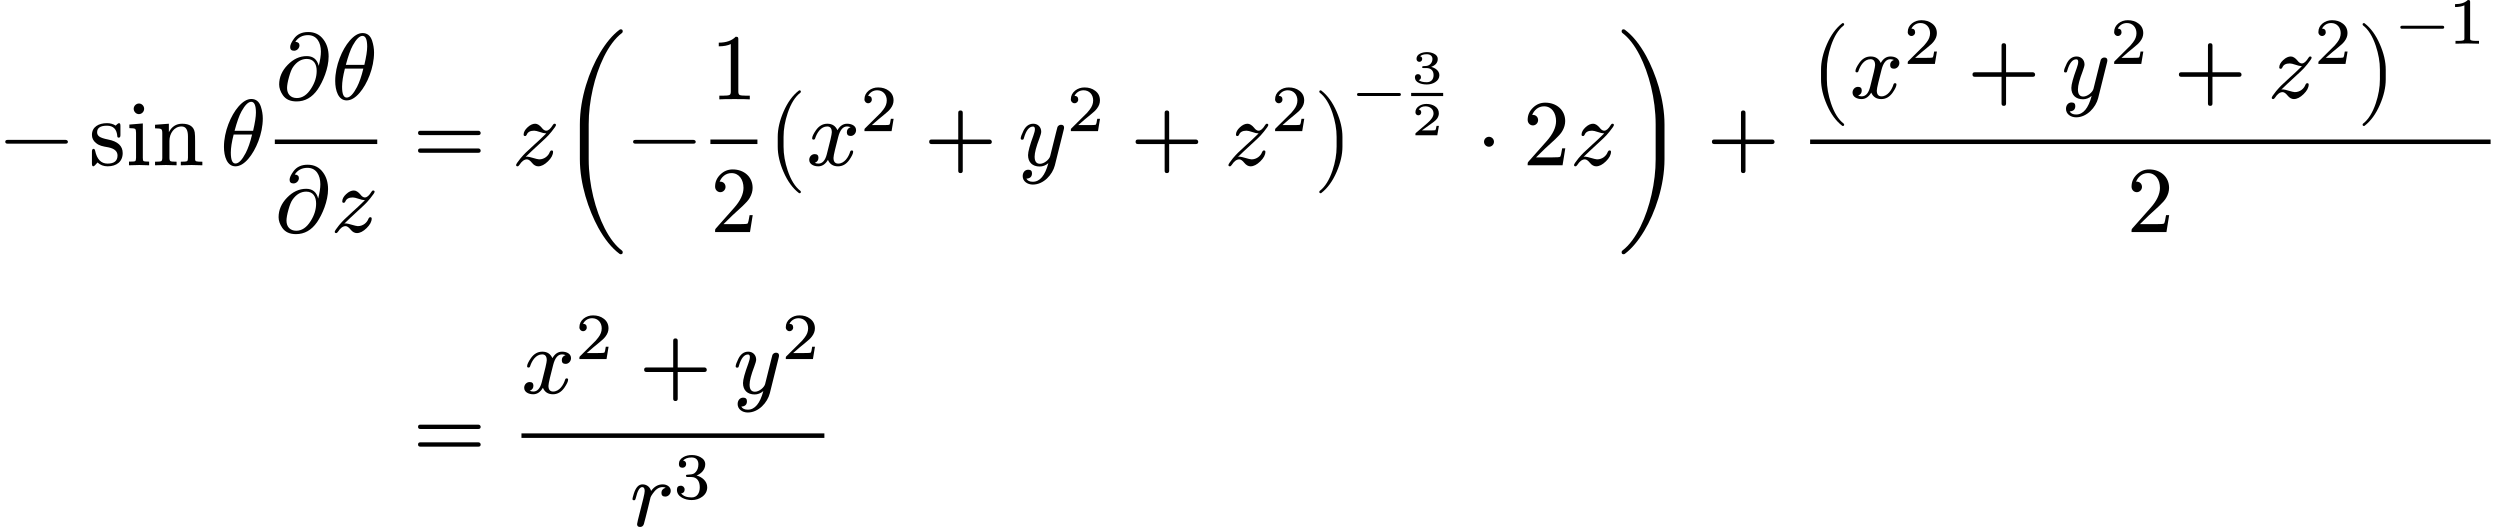 <svg class="typst-doc" viewBox="0 0 372.167 78.448" width="372.167pt" height="78.448pt" xmlns="http://www.w3.org/2000/svg" xmlns:xlink="http://www.w3.org/1999/xlink" xmlns:h5="http://www.w3.org/1999/xhtml">
    <path class="typst-shape" fill="#ffffff" fill-rule="nonzero" d="M 0 0 L 0 78.448 L 372.167 78.448 L 372.167 0 Z "/>
    <g>
        <g transform="translate(0 24.606)">
            <g class="typst-text" transform="scale(1, -1)">
                <use xlink:href="#g37C7B9377D11D267D3D4FA1CED639667" x="0" fill="#000000" fill-rule="nonzero"/>
            </g>
        </g>
        <g transform="translate(13.225 24.606)">
            <g class="typst-text" transform="scale(1, -1)">
                <use xlink:href="#g276BA8D6E7360C69D637902BA5D741A1" x="0" fill="#000000" fill-rule="nonzero"/>
                <use xlink:href="#g8661C4065AA6B81E7ECF0D098EFB3D92" x="5.516" fill="#000000" fill-rule="nonzero"/>
                <use xlink:href="#g2DCCF893A40523F51BB7319CE0B3C245" x="9.408" fill="#000000" fill-rule="nonzero"/>
            </g>
        </g>
        <g transform="translate(32.751 24.606)">
            <g class="typst-text" transform="scale(1, -1)">
                <use xlink:href="#g91DC287C786C5F42A119F36D5EE2375A" x="0" fill="#000000" fill-rule="nonzero"/>
            </g>
        </g>
        <g transform="translate(40.997 14.792)">
            <g class="typst-text" transform="scale(1, -1)">
                <use xlink:href="#gC909D3E1DC355E3E1ABC044C8514C8F2" x="0" fill="#000000" fill-rule="nonzero"/>
            </g>
        </g>
        <g transform="translate(49.313 14.792)">
            <g class="typst-text" transform="scale(1, -1)">
                <use xlink:href="#g91DC287C786C5F42A119F36D5EE2375A" x="0" fill="#000000" fill-rule="nonzero"/>
            </g>
        </g>
        <g transform="translate(40.913 34.546)">
            <g class="typst-text" transform="scale(1, -1)">
                <use xlink:href="#gC909D3E1DC355E3E1ABC044C8514C8F2" x="0" fill="#000000" fill-rule="nonzero"/>
            </g>
        </g>
        <g transform="translate(49.229 34.546)">
            <g class="typst-text" transform="scale(1, -1)">
                <use xlink:href="#g5EE33511A1472A6A397A6CF5022B8384" x="0" fill="#000000" fill-rule="nonzero"/>
            </g>
        </g>
        <g transform="translate(40.913 21.106)">
            <path class="typst-shape" fill="none" stroke="#000000" stroke-width="0.672" stroke-linecap="butt" stroke-linejoin="miter" stroke-miterlimit="4" d="M 0 0 L 15.246 0 "/>
        </g>
        <g transform="translate(61.448 24.606)">
            <g class="typst-text" transform="scale(1, -1)">
                <use xlink:href="#g29B03ADE3C7CB9AC0CCB07DE88B32342" x="0" fill="#000000" fill-rule="nonzero"/>
            </g>
        </g>
        <g transform="translate(76.228 24.606)">
            <g class="typst-text" transform="scale(1, -1)">
                <use xlink:href="#g5EE33511A1472A6A397A6CF5022B8384" x="0" fill="#000000" fill-rule="nonzero"/>
            </g>
        </g>
        <g transform="translate(83.158 24.606)">
            <g class="typst-text" transform="scale(1, -1)">
                <use xlink:href="#gC6A1ED6A9C17085ED0559DAEFA30F115" x="0" fill="#000000" fill-rule="nonzero"/>
            </g>
        </g>
        <g transform="translate(93.462 24.606)">
            <g class="typst-text" transform="scale(1, -1)">
                <use xlink:href="#g37C7B9377D11D267D3D4FA1CED639667" x="0" fill="#000000" fill-rule="nonzero"/>
            </g>
        </g>
        <g transform="translate(105.754 14.792)">
            <g class="typst-text" transform="scale(1, -1)">
                <use xlink:href="#g60466343454439B5A7C6F84ED926CCF1" x="0" fill="#000000" fill-rule="nonzero"/>
            </g>
        </g>
        <g transform="translate(105.754 34.546)">
            <g class="typst-text" transform="scale(1, -1)">
                <use xlink:href="#g3C51E60C3B546F6EF157ABAD9C065D40" x="0" fill="#000000" fill-rule="nonzero"/>
            </g>
        </g>
        <g transform="translate(105.754 21.106)">
            <path class="typst-shape" fill="none" stroke="#000000" stroke-width="0.672" stroke-linecap="butt" stroke-linejoin="miter" stroke-miterlimit="4" d="M 0 0 L 7 0 "/>
        </g>
        <g transform="translate(114.154 7.759)">
            <g class="typst-group">
                <g>
                    <g transform="translate(0 16.848)">
                        <g class="typst-text" transform="scale(1, -1)">
                            <use xlink:href="#g69B7BD3B7F2F80F93E1AFACC46AA4DC" x="0" fill="#000000" fill-rule="nonzero"/>
                        </g>
                    </g>
                    <g transform="translate(5.908 16.848)">
                        <g class="typst-text" transform="scale(1, -1)">
                            <use xlink:href="#gF7EA31C99194F0C80C90C777E0CC258A" x="0" fill="#000000" fill-rule="nonzero"/>
                        </g>
                    </g>
                    <g transform="translate(13.916 11.766)">
                        <g class="typst-text" transform="scale(1, -1)">
                            <use xlink:href="#g60B22D5C99B305BDCCAACC18BFCAE6B2" x="0" fill="#000000" fill-rule="nonzero"/>
                        </g>
                    </g>
                    <g transform="translate(23.387 16.848)">
                        <g class="typst-text" transform="scale(1, -1)">
                            <use xlink:href="#gB11E4232C87DB6D7E24ED095DC6EB040" x="0" fill="#000000" fill-rule="nonzero"/>
                        </g>
                    </g>
                    <g transform="translate(37.39 16.848)">
                        <g class="typst-text" transform="scale(1, -1)">
                            <use xlink:href="#gADA831E34105D50C78BCD8B19A736210" x="0" fill="#000000" fill-rule="nonzero"/>
                        </g>
                    </g>
                    <g transform="translate(44.642 11.766)">
                        <g class="typst-text" transform="scale(1, -1)">
                            <use xlink:href="#g60B22D5C99B305BDCCAACC18BFCAE6B2" x="0" fill="#000000" fill-rule="nonzero"/>
                        </g>
                    </g>
                    <g transform="translate(54.114 16.848)">
                        <g class="typst-text" transform="scale(1, -1)">
                            <use xlink:href="#gB11E4232C87DB6D7E24ED095DC6EB040" x="0" fill="#000000" fill-rule="nonzero"/>
                        </g>
                    </g>
                    <g transform="translate(68.117 16.848)">
                        <g class="typst-text" transform="scale(1, -1)">
                            <use xlink:href="#g5EE33511A1472A6A397A6CF5022B8384" x="0" fill="#000000" fill-rule="nonzero"/>
                        </g>
                    </g>
                    <g transform="translate(75.047 11.766)">
                        <g class="typst-text" transform="scale(1, -1)">
                            <use xlink:href="#g60B22D5C99B305BDCCAACC18BFCAE6B2" x="0" fill="#000000" fill-rule="nonzero"/>
                        </g>
                    </g>
                    <g transform="translate(81.407 16.848)">
                        <g class="typst-text" transform="scale(1, -1)">
                            <use xlink:href="#g915C61462E4A5DC71B6F467305788FD0" x="0" fill="#000000" fill-rule="nonzero"/>
                        </g>
                    </g>
                    <g transform="translate(87.315 8.758)">
                        <g class="typst-text" transform="scale(1, -1)">
                            <use xlink:href="#g46E7C6C0B847E42D2037EB014E269DA" x="0" fill="#000000" fill-rule="nonzero"/>
                        </g>
                    </g>
                    <g transform="translate(95.919 4.662)">
                        <g class="typst-text" transform="scale(1, -1)">
                            <use xlink:href="#gE98785F55C9E24ED9A04FD78890E0B94" x="0" fill="#000000" fill-rule="nonzero"/>
                        </g>
                    </g>
                    <g transform="translate(95.919 12.375)">
                        <g class="typst-text" transform="scale(1, -1)">
                            <use xlink:href="#gB65CA6D44849B39F7CFF7904A15140ED" x="0" fill="#000000" fill-rule="nonzero"/>
                        </g>
                    </g>
                    <g transform="translate(95.919 6.308)">
                        <path class="typst-shape" fill="none" stroke="#000000" stroke-width="0.47" stroke-linecap="butt" stroke-linejoin="miter" stroke-miterlimit="4" d="M 0 0 L 4.767 0 "/>
                    </g>
                </g>
            </g>
        </g>
        <g transform="translate(219.716 24.606)">
            <g class="typst-text" transform="scale(1, -1)">
                <use xlink:href="#gF909B96BA2786E2F28DD9AA9ECB6B937" x="0" fill="#000000" fill-rule="nonzero"/>
            </g>
        </g>
        <g transform="translate(226.719 24.606)">
            <g class="typst-text" transform="scale(1, -1)">
                <use xlink:href="#g3C51E60C3B546F6EF157ABAD9C065D40" x="0" fill="#000000" fill-rule="nonzero"/>
            </g>
        </g>
        <g transform="translate(233.719 24.606)">
            <g class="typst-text" transform="scale(1, -1)">
                <use xlink:href="#g5EE33511A1472A6A397A6CF5022B8384" x="0" fill="#000000" fill-rule="nonzero"/>
            </g>
        </g>
        <g transform="translate(240.649 24.606)">
            <g class="typst-text" transform="scale(1, -1)">
                <use xlink:href="#g8B0DDD11DC87805FEEF3A0F8280E6B67" x="0" fill="#000000" fill-rule="nonzero"/>
            </g>
        </g>
        <g transform="translate(254.064 24.606)">
            <g class="typst-text" transform="scale(1, -1)">
                <use xlink:href="#gB11E4232C87DB6D7E24ED095DC6EB040" x="0" fill="#000000" fill-rule="nonzero"/>
            </g>
        </g>
        <g transform="translate(268.067 0)">
            <g class="typst-group">
                <g>
                    <g transform="translate(1.4 14.596)">
                        <g class="typst-text" transform="scale(1, -1)">
                            <use xlink:href="#g69B7BD3B7F2F80F93E1AFACC46AA4DC" x="0" fill="#000000" fill-rule="nonzero"/>
                        </g>
                    </g>
                    <g transform="translate(7.308 14.596)">
                        <g class="typst-text" transform="scale(1, -1)">
                            <use xlink:href="#gF7EA31C99194F0C80C90C777E0CC258A" x="0" fill="#000000" fill-rule="nonzero"/>
                        </g>
                    </g>
                    <g transform="translate(15.316 9.514)">
                        <g class="typst-text" transform="scale(1, -1)">
                            <use xlink:href="#g60B22D5C99B305BDCCAACC18BFCAE6B2" x="0" fill="#000000" fill-rule="nonzero"/>
                        </g>
                    </g>
                    <g transform="translate(24.787 14.596)">
                        <g class="typst-text" transform="scale(1, -1)">
                            <use xlink:href="#gB11E4232C87DB6D7E24ED095DC6EB040" x="0" fill="#000000" fill-rule="nonzero"/>
                        </g>
                    </g>
                    <g transform="translate(38.79 14.596)">
                        <g class="typst-text" transform="scale(1, -1)">
                            <use xlink:href="#gADA831E34105D50C78BCD8B19A736210" x="0" fill="#000000" fill-rule="nonzero"/>
                        </g>
                    </g>
                    <g transform="translate(46.042 9.514)">
                        <g class="typst-text" transform="scale(1, -1)">
                            <use xlink:href="#g60B22D5C99B305BDCCAACC18BFCAE6B2" x="0" fill="#000000" fill-rule="nonzero"/>
                        </g>
                    </g>
                    <g transform="translate(55.514 14.596)">
                        <g class="typst-text" transform="scale(1, -1)">
                            <use xlink:href="#gB11E4232C87DB6D7E24ED095DC6EB040" x="0" fill="#000000" fill-rule="nonzero"/>
                        </g>
                    </g>
                    <g transform="translate(69.517 14.596)">
                        <g class="typst-text" transform="scale(1, -1)">
                            <use xlink:href="#g5EE33511A1472A6A397A6CF5022B8384" x="0" fill="#000000" fill-rule="nonzero"/>
                        </g>
                    </g>
                    <g transform="translate(76.447 9.514)">
                        <g class="typst-text" transform="scale(1, -1)">
                            <use xlink:href="#g60B22D5C99B305BDCCAACC18BFCAE6B2" x="0" fill="#000000" fill-rule="nonzero"/>
                        </g>
                    </g>
                    <g transform="translate(82.807 14.596)">
                        <g class="typst-text" transform="scale(1, -1)">
                            <use xlink:href="#g915C61462E4A5DC71B6F467305788FD0" x="0" fill="#000000" fill-rule="nonzero"/>
                        </g>
                    </g>
                    <g transform="translate(88.715 6.507)">
                        <g class="typst-text" transform="scale(1, -1)">
                            <use xlink:href="#g46E7C6C0B847E42D2037EB014E269DA" x="0" fill="#000000" fill-rule="nonzero"/>
                        </g>
                    </g>
                    <g transform="translate(96.339 6.507)">
                        <g class="typst-text" transform="scale(1, -1)">
                            <use xlink:href="#g9442B7A1418EE4B9F43E2CB757D6C81F" x="0" fill="#000000" fill-rule="nonzero"/>
                        </g>
                    </g>
                    <g transform="translate(48.55 34.546)">
                        <g class="typst-text" transform="scale(1, -1)">
                            <use xlink:href="#g3C51E60C3B546F6EF157ABAD9C065D40" x="0" fill="#000000" fill-rule="nonzero"/>
                        </g>
                    </g>
                    <g transform="translate(1.4 21.106)">
                        <path class="typst-shape" fill="none" stroke="#000000" stroke-width="0.672" stroke-linecap="butt" stroke-linejoin="miter" stroke-miterlimit="4" d="M 0 0 L 101.3 0 "/>
                    </g>
                </g>
            </g>
        </g>
        <g transform="translate(61.448 68.354)">
            <g class="typst-text" transform="scale(1, -1)">
                <use xlink:href="#g29B03ADE3C7CB9AC0CCB07DE88B32342" x="0" fill="#000000" fill-rule="nonzero"/>
            </g>
        </g>
        <g transform="translate(76.228 46.95)">
            <g class="typst-group">
                <g>
                    <g transform="translate(1.4 11.589)">
                        <g class="typst-text" transform="scale(1, -1)">
                            <use xlink:href="#gF7EA31C99194F0C80C90C777E0CC258A" x="0" fill="#000000" fill-rule="nonzero"/>
                        </g>
                    </g>
                    <g transform="translate(9.408 6.507)">
                        <g class="typst-text" transform="scale(1, -1)">
                            <use xlink:href="#g60B22D5C99B305BDCCAACC18BFCAE6B2" x="0" fill="#000000" fill-rule="nonzero"/>
                        </g>
                    </g>
                    <g transform="translate(18.879 11.589)">
                        <g class="typst-text" transform="scale(1, -1)">
                            <use xlink:href="#gB11E4232C87DB6D7E24ED095DC6EB040" x="0" fill="#000000" fill-rule="nonzero"/>
                        </g>
                    </g>
                    <g transform="translate(32.882 11.589)">
                        <g class="typst-text" transform="scale(1, -1)">
                            <use xlink:href="#gADA831E34105D50C78BCD8B19A736210" x="0" fill="#000000" fill-rule="nonzero"/>
                        </g>
                    </g>
                    <g transform="translate(40.134 6.507)">
                        <g class="typst-text" transform="scale(1, -1)">
                            <use xlink:href="#g60B22D5C99B305BDCCAACC18BFCAE6B2" x="0" fill="#000000" fill-rule="nonzero"/>
                        </g>
                    </g>
                    <g transform="translate(17.519 31.343)">
                        <g class="typst-text" transform="scale(1, -1)">
                            <use xlink:href="#g3A927B683FB07104324BA14BAED0BAEA" x="0" fill="#000000" fill-rule="nonzero"/>
                        </g>
                    </g>
                    <g transform="translate(24.015 27.297)">
                        <g class="typst-text" transform="scale(1, -1)">
                            <use xlink:href="#g6BF457713D114A992092D038E39E41E9" x="0" fill="#000000" fill-rule="nonzero"/>
                        </g>
                    </g>
                    <g transform="translate(1.4 17.903)">
                        <path class="typst-shape" fill="none" stroke="#000000" stroke-width="0.672" stroke-linecap="butt" stroke-linejoin="miter" stroke-miterlimit="4" d="M 0 0 L 45.095 0 "/>
                    </g>
                </g>
            </g>
        </g>
    </g>
    <defs id="glyph">
        <symbol id="g37C7B9377D11D267D3D4FA1CED639667" overflow="visible">
            <path d="M 9.772 3.78 L 1.12 3.78 C 0.896 3.78 0.784 3.682 0.784 3.5 C 0.784 3.318 0.896 3.22 1.12 3.22 L 9.772 3.22 C 9.996 3.22 10.108 3.318 10.108 3.5 C 10.108 3.668 9.94 3.78 9.772 3.78 Z "/>
        </symbol>
        <symbol id="g276BA8D6E7360C69D637902BA5D741A1" overflow="visible">
            <path d="M 5.04 1.82 C 5.04 2.884 4.312 3.556 2.87 3.836 C 2.212 3.962 1.792 4.116 1.568 4.27 C 1.344 4.424 1.232 4.648 1.232 4.914 C 1.232 5.572 1.722 5.894 2.702 5.894 C 3.654 5.894 4.172 5.362 4.242 4.284 C 4.256 4.172 4.326 4.116 4.466 4.116 C 4.62 4.116 4.704 4.242 4.704 4.494 L 4.704 5.88 C 4.704 6.146 4.634 6.272 4.494 6.272 C 4.34 6.272 4.13 6.02 3.99 5.908 C 3.64 6.146 3.206 6.272 2.702 6.272 C 1.456 6.272 0.462 5.712 0.462 4.522 C 0.462 4.046 0.658 3.64 1.064 3.318 C 1.554 2.912 2.016 2.828 2.898 2.674 C 3.808 2.492 4.27 2.086 4.27 1.456 C 4.27 0.658 3.78 0.252 2.786 0.252 C 1.82 0.252 1.204 0.896 0.938 2.17 C 0.896 2.352 0.826 2.45 0.7 2.45 C 0.546 2.45 0.462 2.31 0.462 2.044 L 0.462 0.238 C 0.462 -0.028 0.532 -0.154 0.672 -0.154 C 0.714 -0.154 0.784 -0.112 0.896 -0.014 C 1.148 0.21 1.036 0.168 1.288 0.42 C 1.694 0.042 2.198 -0.154 2.786 -0.154 C 4.116 -0.154 5.04 0.532 5.04 1.82 Z "/>
        </symbol>
        <symbol id="g8661C4065AA6B81E7ECF0D098EFB3D92" overflow="visible">
            <path d="M 2.716 8.414 C 2.716 8.834 2.366 9.198 1.946 9.198 C 1.526 9.198 1.162 8.834 1.162 8.414 C 1.162 7.994 1.512 7.616 1.932 7.616 C 2.366 7.616 2.716 7.98 2.716 8.414 Z M 2.002 0.042 L 3.458 0 L 3.458 0.546 C 2.996 0.546 2.716 0.574 2.632 0.63 C 2.548 0.686 2.52 0.84 2.52 1.092 L 2.52 6.23 L 0.518 6.062 L 0.518 5.53 C 0.98 5.53 1.274 5.488 1.372 5.418 C 1.47 5.348 1.512 5.152 1.512 4.83 L 1.512 1.106 C 1.512 0.84 1.47 0.672 1.372 0.616 C 1.274 0.56 0.966 0.546 0.462 0.546 L 0.462 0 Z "/>
        </symbol>
        <symbol id="g2DCCF893A40523F51BB7319CE0B3C245" overflow="visible">
            <path d="M 4.396 5.782 C 5.026 5.782 5.348 5.292 5.348 4.298 L 5.348 1.106 C 5.348 0.84 5.306 0.672 5.208 0.616 C 5.11 0.56 4.802 0.532 4.284 0.532 L 4.284 0 L 5.894 0.042 L 7.49 0 L 7.49 0.532 C 7.042 0.532 6.748 0.546 6.608 0.588 C 6.468 0.63 6.412 0.728 6.412 0.896 L 6.412 3.514 C 6.412 4.172 6.398 4.634 6.356 4.9 C 6.216 5.754 5.586 6.188 4.48 6.188 C 3.598 6.188 2.94 5.768 2.506 4.928 L 2.506 6.188 L 0.448 6.034 L 0.448 5.502 C 0.952 5.502 1.26 5.46 1.372 5.376 C 1.484 5.292 1.526 5.11 1.526 4.788 L 1.526 1.106 C 1.526 0.84 1.47 0.672 1.372 0.616 C 1.274 0.56 0.966 0.532 0.448 0.532 L 0.448 0 L 2.058 0.042 L 3.654 0 L 3.654 0.532 C 3.136 0.532 2.842 0.56 2.744 0.616 C 2.646 0.672 2.59 0.84 2.59 1.106 L 2.59 3.626 C 2.59 4.76 3.304 5.782 4.396 5.782 Z "/>
        </symbol>
        <symbol id="g91DC287C786C5F42A119F36D5EE2375A" overflow="visible">
            <path d="M 2.296 -0.154 C 2.926 -0.154 3.584 0.224 4.228 0.98 C 5.348 2.282 6.37 4.69 6.37 6.972 C 6.37 7.546 6.272 8.148 6.076 8.75 C 5.824 9.492 5.348 9.87 4.662 9.87 C 4.032 9.87 3.402 9.492 2.744 8.736 C 1.624 7.448 0.588 5.04 0.588 2.744 C 0.588 1.316 1.05 -0.154 2.296 -0.154 Z M 4.648 9.45 C 5.11 9.45 5.348 8.918 5.348 7.84 C 5.348 7.238 5.208 6.328 4.928 5.138 L 2.17 5.138 C 2.52 6.44 2.856 7.406 3.206 8.036 C 3.724 8.974 4.214 9.45 4.648 9.45 Z M 2.03 4.578 L 4.774 4.578 C 4.508 3.444 4.186 2.534 3.836 1.848 C 3.29 0.798 2.786 0.266 2.296 0.266 C 1.834 0.266 1.61 0.812 1.61 1.89 C 1.61 2.59 1.75 3.486 2.03 4.578 Z "/>
        </symbol>
        <symbol id="gC909D3E1DC355E3E1ABC044C8514C8F2" overflow="visible">
            <path d="M 3.584 8.036 C 3.584 8.358 3.374 8.54 2.968 8.568 C 3.402 9.226 4.032 9.562 4.858 9.562 C 6.146 9.562 6.776 8.484 6.776 7.112 C 6.776 6.538 6.664 5.838 6.454 4.984 C 6.216 5.95 5.614 6.44 4.676 6.44 C 3.598 6.44 2.66 5.992 1.82 5.124 C 0.98 4.256 0.56 3.29 0.56 2.212 C 0.56 1.694 0.742 1.162 1.106 0.63 C 1.54 0 2.212 -0.308 3.15 -0.308 C 4.41 -0.308 5.46 0.28 6.286 1.47 C 7.07 2.618 7.924 4.606 7.924 6.384 C 7.924 7.378 7.672 8.218 7.168 8.89 C 6.622 9.646 5.852 10.024 4.886 10.024 C 3.948 10.024 3.248 9.702 2.772 9.044 C 2.394 8.526 2.198 8.106 2.198 7.784 C 2.198 7.42 2.394 7.238 2.786 7.238 C 3.206 7.238 3.584 7.616 3.584 8.036 Z M 6.146 4.242 C 6.146 3.36 5.88 2.492 5.334 1.638 C 4.732 0.672 4.018 0.196 3.192 0.196 C 2.268 0.196 1.736 0.798 1.736 1.694 C 1.736 2.086 1.834 2.632 2.03 3.332 C 2.226 4.032 2.422 4.522 2.632 4.816 C 3.192 5.614 3.878 6.02 4.676 6.02 C 5.698 6.02 6.146 5.264 6.146 4.242 Z "/>
        </symbol>
        <symbol id="g5EE33511A1472A6A397A6CF5022B8384" overflow="visible">
            <path d="M 2.268 1.288 L 2.03 1.26 C 2.702 1.918 3.22 2.394 3.57 2.716 L 4.914 3.962 C 5.236 4.256 5.572 4.62 5.894 5.026 C 6.328 5.558 6.538 5.88 6.538 5.992 C 6.538 6.118 6.468 6.188 6.328 6.188 C 6.23 6.188 6.146 6.132 6.076 6.006 C 5.726 5.432 5.404 5.152 5.096 5.152 C 4.788 5.152 4.564 5.404 4.438 5.572 C 4.102 5.978 3.766 6.188 3.444 6.188 C 3.08 6.188 2.702 6.02 2.31 5.656 C 1.918 5.292 1.722 4.928 1.722 4.564 C 1.722 4.424 1.792 4.354 1.946 4.354 C 2.044 4.354 2.128 4.424 2.184 4.55 C 2.338 4.956 2.716 5.152 3.29 5.152 C 3.486 5.152 3.766 5.082 4.144 4.956 C 4.48 4.83 4.802 4.76 5.096 4.746 C 4.312 3.976 3.71 3.416 3.276 3.038 L 2.03 1.876 C 1.82 1.666 1.554 1.386 1.26 1.036 C 0.826 0.49 0.602 0.168 0.602 0.042 C 0.602 -0.084 0.672 -0.154 0.826 -0.154 C 0.91 -0.154 0.994 -0.084 1.092 0.056 C 1.442 0.602 1.82 0.882 2.212 0.882 C 2.436 0.882 2.688 0.714 2.968 0.364 C 3.248 0.014 3.57 -0.154 3.892 -0.154 C 4.368 -0.154 4.844 0.098 5.348 0.588 C 5.852 1.078 6.104 1.554 6.104 2.016 C 6.104 2.142 6.034 2.212 5.88 2.212 C 5.782 2.212 5.698 2.142 5.628 2.002 C 5.418 1.4 4.816 0.882 4.032 0.882 C 3.696 0.882 2.604 1.288 2.268 1.288 Z "/>
        </symbol>
        <symbol id="g29B03ADE3C7CB9AC0CCB07DE88B32342" overflow="visible">
            <path d="M 9.772 5.138 L 1.12 5.138 C 0.896 5.138 0.784 5.026 0.784 4.816 C 0.784 4.606 0.896 4.494 1.12 4.494 L 9.772 4.494 C 9.996 4.494 10.108 4.606 10.108 4.816 C 10.108 4.984 9.954 5.138 9.772 5.138 Z M 9.772 2.506 L 1.12 2.506 C 0.896 2.506 0.784 2.394 0.784 2.184 C 0.784 1.974 0.896 1.862 1.12 1.862 L 9.772 1.862 C 9.996 1.862 10.108 1.974 10.108 2.184 C 10.108 2.366 9.954 2.506 9.772 2.506 Z "/>
        </symbol>
        <symbol id="gC6A1ED6A9C17085ED0559DAEFA30F115" overflow="visible">
            <path d="M 9.24 -13.244 C 9.45 -13.244 9.548 -13.146 9.548 -12.936 C 9.548 -12.838 9.506 -12.754 9.436 -12.698 C 8.484 -11.984 7.63 -10.878 6.86 -9.38 C 5.502 -6.72 4.48 -2.926 4.48 0.91 L 4.48 6.09 C 4.48 7.84 4.69 9.604 5.096 11.382 C 5.824 14.602 7.322 18.102 9.436 19.698 C 9.506 19.754 9.548 19.838 9.548 19.936 C 9.548 20.146 9.45 20.244 9.24 20.244 C 9.184 20.244 9.128 20.216 9.058 20.174 C 8.036 19.404 7.07 18.256 6.16 16.73 C 4.578 14.07 3.164 10.052 3.164 6.09 L 3.164 0.91 C 3.164 -2.828 4.48 -6.678 5.908 -9.296 C 6.86 -11.018 7.91 -12.32 9.058 -13.174 C 9.128 -13.216 9.184 -13.244 9.24 -13.244 Z "/>
        </symbol>
        <symbol id="g60466343454439B5A7C6F84ED926CCF1" overflow="visible">
            <path d="M 3.766 9.324 C 3.192 8.736 2.352 8.442 1.246 8.442 L 1.246 7.896 C 1.974 7.896 2.576 8.008 3.038 8.232 L 3.038 1.148 C 3.038 0.896 2.982 0.728 2.856 0.658 C 2.73 0.588 2.38 0.546 1.82 0.546 L 1.33 0.546 L 1.33 0 C 1.68 0.028 2.436 0.042 3.598 0.042 C 4.76 0.042 5.516 0.028 5.866 0 L 5.866 0.546 L 5.376 0.546 C 4.802 0.546 4.452 0.588 4.34 0.658 C 4.228 0.728 4.158 0.896 4.158 1.148 L 4.158 8.904 C 4.158 9.24 4.13 9.324 3.766 9.324 Z "/>
        </symbol>
        <symbol id="g3C51E60C3B546F6EF157ABAD9C065D40" overflow="visible">
            <path d="M 3.318 9.324 C 2.604 9.324 2.002 9.072 1.484 8.568 C 0.966 8.064 0.7 7.476 0.7 6.762 C 0.7 6.286 1.05 5.936 1.484 5.936 C 1.904 5.936 2.254 6.3 2.254 6.72 C 2.254 7.182 1.918 7.504 1.47 7.504 C 1.428 7.504 1.4 7.504 1.372 7.49 C 1.638 8.176 2.254 8.778 3.136 8.778 C 4.284 8.778 4.928 7.784 4.928 6.58 C 4.928 5.642 4.452 4.634 3.5 3.57 L 0.868 0.602 C 0.686 0.392 0.7 0.406 0.7 0 L 5.894 0 L 6.3 2.52 L 5.838 2.52 C 5.726 1.806 5.628 1.4 5.544 1.274 C 5.474 1.204 5.054 1.176 4.284 1.176 L 1.946 1.176 L 3.304 2.506 C 4.256 3.402 5.46 4.368 5.866 5.11 C 6.146 5.6 6.286 6.09 6.286 6.58 C 6.286 8.232 4.998 9.324 3.318 9.324 Z "/>
        </symbol>
        <symbol id="g69B7BD3B7F2F80F93E1AFACC46AA4DC" overflow="visible">
            <path d="M 4.872 -4.158 C 4.998 -4.158 5.068 -4.088 5.068 -3.962 C 5.068 -3.892 5.04 -3.85 4.998 -3.808 C 4.214 -3.206 3.584 -2.198 3.108 -0.784 C 2.702 0.434 2.492 1.61 2.492 2.772 L 2.492 4.228 C 2.492 5.39 2.702 6.566 3.108 7.784 C 3.584 9.198 4.214 10.206 4.998 10.808 C 5.04 10.85 5.068 10.892 5.068 10.962 C 5.068 11.088 4.998 11.158 4.872 11.158 C 4.816 11.158 4.774 11.144 4.76 11.116 C 3.85 10.416 3.094 9.38 2.492 7.994 C 1.918 6.678 1.624 5.418 1.624 4.228 L 1.624 2.772 C 1.624 1.582 1.918 0.322 2.492 -0.994 C 3.094 -2.38 3.85 -3.416 4.76 -4.116 C 4.774 -4.144 4.816 -4.158 4.872 -4.158 Z "/>
        </symbol>
        <symbol id="gF7EA31C99194F0C80C90C777E0CC258A" overflow="visible">
            <path d="M 7.378 5.222 C 7.378 5.866 6.748 6.188 6.048 6.188 C 5.446 6.188 4.97 5.866 4.606 5.222 C 4.312 5.866 3.822 6.188 3.108 6.188 C 2.422 6.188 1.862 5.866 1.414 5.236 C 1.036 4.69 0.84 4.284 0.84 4.018 C 0.84 3.892 0.91 3.822 1.05 3.822 C 1.176 3.822 1.26 3.892 1.288 4.018 C 1.554 4.83 2.142 5.782 3.08 5.782 C 3.542 5.782 3.766 5.488 3.766 4.914 C 3.766 4.62 3.514 3.528 3.024 1.652 C 2.786 0.714 2.366 0.252 1.764 0.252 C 1.568 0.252 1.386 0.294 1.232 0.364 C 1.596 0.504 1.778 0.756 1.778 1.12 C 1.778 1.484 1.596 1.666 1.218 1.666 C 0.756 1.666 0.406 1.274 0.406 0.812 C 0.406 0.168 1.064 -0.154 1.75 -0.154 C 2.338 -0.154 2.814 0.168 3.192 0.812 C 3.458 0.168 3.962 -0.154 4.69 -0.154 C 5.362 -0.154 5.922 0.168 6.37 0.798 C 6.748 1.344 6.944 1.75 6.944 2.016 C 6.944 2.142 6.874 2.212 6.734 2.212 C 6.608 2.212 6.538 2.142 6.496 2.016 C 6.258 1.218 5.628 0.252 4.718 0.252 C 4.256 0.252 4.018 0.532 4.018 1.106 C 4.018 1.288 4.088 1.68 4.242 2.31 L 4.718 4.2 C 4.984 5.25 5.418 5.782 6.034 5.782 C 6.23 5.782 6.412 5.74 6.566 5.67 C 6.188 5.544 6.006 5.292 6.006 4.914 C 6.006 4.55 6.202 4.368 6.58 4.368 C 7.028 4.368 7.378 4.774 7.378 5.222 Z "/>
        </symbol>
        <symbol id="g60B22D5C99B305BDCCAACC18BFCAE6B2" overflow="visible">
            <path d="M 1.166 4.155 C 1.48 4.155 1.715 4.39 1.715 4.704 C 1.715 5.057 1.529 5.243 1.166 5.253 C 1.382 5.713 1.872 6.086 2.509 6.086 C 3.371 6.086 3.94 5.439 3.94 4.577 C 3.94 4.106 3.773 3.655 3.43 3.214 C 3.263 2.989 3.136 2.832 3.048 2.744 L 0.725 0.441 C 0.598 0.323 0.617 0.294 0.617 0 L 4.655 0 L 4.959 1.842 L 4.547 1.842 C 4.479 1.323 4.4 1.019 4.312 0.951 C 4.263 0.921 3.959 0.902 3.381 0.902 L 1.715 0.902 C 2.372 1.48 2.979 1.999 3.557 2.46 C 3.998 2.803 4.312 3.107 4.508 3.371 C 4.802 3.753 4.949 4.155 4.949 4.577 C 4.949 5.184 4.714 5.664 4.234 6.017 C 3.812 6.341 3.283 6.507 2.656 6.507 C 2.117 6.507 1.656 6.35 1.254 6.037 C 0.833 5.694 0.617 5.263 0.617 4.733 C 0.617 4.4 0.862 4.155 1.166 4.155 Z "/>
        </symbol>
        <symbol id="gB11E4232C87DB6D7E24ED095DC6EB040" overflow="visible">
            <path d="M 9.772 3.836 L 5.782 3.836 L 5.782 7.826 C 5.782 8.05 5.67 8.162 5.446 8.162 C 5.222 8.162 5.11 8.05 5.11 7.826 L 5.11 3.836 L 1.12 3.836 C 0.896 3.836 0.784 3.724 0.784 3.5 C 0.784 3.276 0.896 3.164 1.12 3.164 L 5.11 3.164 L 5.11 -0.826 C 5.11 -1.05 5.222 -1.162 5.446 -1.162 C 5.67 -1.162 5.782 -1.05 5.782 -0.826 L 5.782 3.164 L 9.772 3.164 C 9.996 3.164 10.108 3.276 10.108 3.5 C 10.108 3.682 9.954 3.836 9.772 3.836 Z "/>
        </symbol>
        <symbol id="gADA831E34105D50C78BCD8B19A736210" overflow="visible">
            <path d="M 2.282 6.188 C 1.652 6.188 1.162 5.838 0.812 5.138 C 0.546 4.592 0.406 4.214 0.406 4.004 C 0.406 3.878 0.476 3.808 0.63 3.808 C 0.826 3.808 0.84 3.892 0.896 4.102 C 1.218 5.208 1.666 5.768 2.24 5.768 C 2.422 5.768 2.52 5.642 2.52 5.39 C 2.52 5.166 2.45 4.844 2.296 4.438 C 1.764 2.996 1.498 2.03 1.498 1.512 C 1.498 0.448 2.156 -0.182 3.234 -0.182 C 3.696 -0.182 4.13 -0.014 4.522 0.322 C 4.032 -1.526 3.262 -2.45 2.212 -2.45 C 1.736 -2.45 1.414 -2.296 1.246 -1.988 C 1.806 -1.96 2.086 -1.694 2.086 -1.19 C 2.086 -0.84 1.904 -0.658 1.526 -0.658 C 1.008 -0.658 0.7 -1.092 0.7 -1.61 C 0.7 -2.38 1.4 -2.87 2.212 -2.87 C 3.822 -2.87 5.138 -1.386 5.488 -0.014 L 6.804 5.278 C 6.846 5.432 6.86 5.544 6.86 5.614 C 6.86 5.894 6.706 6.034 6.412 6.034 C 6.188 6.034 6.006 5.922 5.88 5.712 C 5.796 5.418 5.726 5.166 5.684 4.956 L 4.788 1.358 C 4.648 0.854 3.906 0.224 3.276 0.224 C 2.744 0.224 2.478 0.574 2.478 1.288 C 2.478 1.876 2.716 2.772 3.178 3.976 C 3.36 4.466 3.458 4.802 3.458 4.998 C 3.458 5.684 2.968 6.188 2.282 6.188 Z "/>
        </symbol>
        <symbol id="g915C61462E4A5DC71B6F467305788FD0" overflow="visible">
            <path d="M 1.148 -4.116 C 2.058 -3.416 2.814 -2.38 3.416 -0.994 C 3.99 0.322 4.284 1.582 4.284 2.772 L 4.284 4.228 C 4.284 5.418 3.99 6.678 3.416 7.994 C 2.814 9.38 2.058 10.416 1.148 11.116 C 1.134 11.144 1.092 11.158 1.036 11.158 C 0.91 11.158 0.84 11.088 0.84 10.962 C 0.84 10.892 0.868 10.85 0.91 10.808 C 1.694 10.206 2.324 9.198 2.8 7.784 C 3.206 6.566 3.416 5.39 3.416 4.228 L 3.416 2.772 C 3.416 1.61 3.206 0.434 2.8 -0.784 C 2.324 -2.198 1.694 -3.206 0.91 -3.808 C 0.868 -3.85 0.84 -3.892 0.84 -3.962 C 0.84 -4.088 0.91 -4.158 1.036 -4.158 C 1.092 -4.158 1.134 -4.144 1.148 -4.116 Z "/>
        </symbol>
        <symbol id="g46E7C6C0B847E42D2037EB014E269DA" overflow="visible">
            <path d="M 6.821 2.675 L 0.804 2.675 C 0.608 2.675 0.549 2.577 0.549 2.45 C 0.549 2.323 0.608 2.225 0.804 2.225 L 6.821 2.225 C 7.017 2.225 7.076 2.323 7.076 2.45 C 7.076 2.568 7.017 2.675 6.821 2.675 Z "/>
        </symbol>
        <symbol id="gE98785F55C9E24ED9A04FD78890E0B94" overflow="visible">
            <path d="M 2.982 2.464 C 3.633 2.709 3.962 3.101 3.962 3.647 C 3.962 3.983 3.766 4.249 3.381 4.438 C 3.073 4.585 2.73 4.662 2.359 4.662 C 1.974 4.662 1.638 4.592 1.351 4.452 C 0.98 4.27 0.798 4.004 0.798 3.654 C 0.798 3.402 0.973 3.213 1.225 3.213 C 1.463 3.213 1.645 3.402 1.645 3.64 C 1.645 3.857 1.54 3.997 1.337 4.046 C 1.547 4.249 1.883 4.347 2.338 4.347 C 2.814 4.347 3.171 4.102 3.171 3.647 C 3.171 3.073 2.758 2.632 2.212 2.597 C 1.974 2.583 1.841 2.576 1.813 2.576 C 1.694 2.569 1.638 2.52 1.638 2.436 C 1.638 2.289 1.708 2.289 1.855 2.289 L 2.31 2.289 C 2.954 2.289 3.339 1.883 3.339 1.239 C 3.339 0.588 2.961 0.182 2.317 0.182 C 1.764 0.182 1.365 0.287 1.127 0.497 C 1.351 0.553 1.463 0.7 1.463 0.938 C 1.463 1.197 1.267 1.386 1.015 1.386 C 0.742 1.386 0.56 1.197 0.56 0.924 C 0.56 0.539 0.77 0.245 1.197 0.056 C 1.512 -0.084 1.89 -0.154 2.338 -0.154 C 2.793 -0.154 3.206 -0.042 3.57 0.182 C 3.99 0.448 4.2 0.798 4.2 1.232 C 4.2 1.89 3.577 2.317 2.982 2.464 Z "/>
        </symbol>
        <symbol id="gB65CA6D44849B39F7CFF7904A15140ED" overflow="visible">
            <path d="M 1.064 2.968 C 1.316 2.968 1.498 3.15 1.498 3.402 C 1.498 3.647 1.372 3.794 1.127 3.836 C 1.344 4.151 1.68 4.305 2.135 4.305 C 2.8 4.305 3.332 3.892 3.332 3.248 C 3.332 2.807 3.024 2.324 2.408 1.799 L 0.728 0.364 C 0.672 0.315 0.644 0.273 0.637 0.238 L 0.637 0 L 3.892 0 L 4.13 1.393 L 3.78 1.393 C 3.717 1.015 3.654 0.805 3.591 0.756 C 3.556 0.735 3.311 0.721 2.87 0.721 L 1.603 0.721 C 2.506 1.386 2.702 1.519 3.283 1.932 C 3.563 2.135 3.759 2.324 3.878 2.499 C 4.039 2.744 4.123 2.996 4.123 3.255 C 4.123 3.724 3.92 4.081 3.521 4.333 C 3.178 4.55 2.765 4.662 2.275 4.662 C 1.862 4.662 1.498 4.557 1.183 4.354 C 0.819 4.123 0.637 3.808 0.637 3.416 C 0.637 3.15 0.847 2.968 1.064 2.968 Z "/>
        </symbol>
        <symbol id="gF909B96BA2786E2F28DD9AA9ECB6B937" overflow="visible">
            <path d="M 2.688 3.5 C 2.688 3.906 2.352 4.242 1.946 4.242 C 1.54 4.242 1.204 3.906 1.204 3.5 C 1.204 3.094 1.54 2.758 1.946 2.758 C 2.352 2.758 2.688 3.094 2.688 3.5 Z "/>
        </symbol>
        <symbol id="g8B0DDD11DC87805FEEF3A0F8280E6B67" overflow="visible">
            <path d="M 1.246 -13.174 C 2.268 -12.404 3.234 -11.256 4.144 -9.73 C 5.726 -7.084 7.14 -3.052 7.14 0.91 L 7.14 6.09 C 7.14 9.828 5.824 13.678 4.396 16.296 C 3.444 18.018 2.394 19.32 1.246 20.174 C 1.176 20.216 1.12 20.244 1.064 20.244 C 0.854 20.244 0.756 20.146 0.756 19.936 C 0.756 19.838 0.798 19.754 0.868 19.698 C 1.82 18.984 2.674 17.878 3.444 16.38 C 4.802 13.72 5.824 9.926 5.824 6.09 L 5.824 0.91 C 5.824 -0.84 5.614 -2.604 5.208 -4.382 C 4.48 -7.602 2.982 -11.102 0.868 -12.698 C 0.798 -12.754 0.756 -12.838 0.756 -12.936 C 0.756 -13.146 0.854 -13.244 1.064 -13.244 C 1.12 -13.244 1.176 -13.216 1.246 -13.174 Z "/>
        </symbol>
        <symbol id="g9442B7A1418EE4B9F43E2CB757D6C81F" overflow="visible">
            <path d="M 2.969 6.507 C 2.548 6.096 1.921 5.89 1.068 5.89 L 1.068 5.459 C 1.646 5.459 2.107 5.547 2.46 5.713 L 2.46 0.833 C 2.46 0.706 2.45 0.627 2.421 0.588 C 2.372 0.48 2.078 0.421 1.539 0.421 L 1.137 0.421 L 1.137 0 L 2.881 0.039 L 4.635 0 L 4.635 0.421 L 4.234 0.421 C 3.695 0.421 3.401 0.48 3.342 0.588 C 3.322 0.627 3.312 0.706 3.312 0.833 L 3.312 6.194 C 3.312 6.458 3.273 6.507 2.969 6.507 Z "/>
        </symbol>
        <symbol id="g3A927B683FB07104324BA14BAED0BAEA" overflow="visible">
            <path d="M 6.104 5.236 C 6.104 5.824 5.53 6.188 4.914 6.188 C 4.228 6.188 3.654 5.866 3.178 5.208 C 3.038 5.754 2.562 6.188 1.904 6.188 C 1.33 6.188 0.91 5.74 0.616 4.83 C 0.476 4.368 0.406 4.102 0.406 4.018 C 0.406 3.892 0.476 3.822 0.63 3.822 C 0.7 3.822 0.742 3.836 0.784 3.864 C 0.854 3.99 0.896 4.088 0.91 4.186 C 1.162 5.25 1.484 5.782 1.862 5.782 C 2.1 5.782 2.226 5.586 2.226 5.194 C 2.226 5.012 2.156 4.634 2.016 4.06 L 1.218 0.882 C 1.176 0.7 1.092 0.336 1.092 0.266 C 1.092 -0.014 1.246 -0.154 1.54 -0.154 C 1.82 -0.154 2.002 -0.014 2.1 0.266 L 2.366 1.274 C 2.52 1.876 2.618 2.268 2.66 2.45 L 3.094 4.242 C 3.122 4.354 3.234 4.536 3.416 4.802 C 3.794 5.334 4.228 5.782 4.914 5.782 C 5.082 5.782 5.222 5.754 5.348 5.684 C 4.928 5.558 4.718 5.292 4.718 4.914 C 4.718 4.55 4.914 4.368 5.292 4.368 C 5.754 4.368 6.104 4.774 6.104 5.236 Z "/>
        </symbol>
        <symbol id="g6BF457713D114A992092D038E39E41E9" overflow="visible">
            <path d="M 3.459 3.459 C 4.116 3.724 4.743 4.302 4.743 5.135 C 4.743 5.576 4.508 5.929 4.047 6.184 C 3.665 6.399 3.234 6.507 2.754 6.507 C 2.274 6.507 1.852 6.409 1.49 6.203 C 1.049 5.958 0.823 5.615 0.823 5.174 C 0.823 4.802 1.009 4.616 1.372 4.616 C 1.676 4.616 1.901 4.851 1.901 5.155 C 1.901 5.459 1.744 5.635 1.441 5.684 C 1.725 5.988 2.146 6.145 2.724 6.145 C 3.361 6.145 3.724 5.762 3.724 5.135 C 3.724 4.675 3.597 4.302 3.352 4.008 C 3.077 3.685 2.881 3.636 2.313 3.597 C 2.048 3.577 1.872 3.606 1.872 3.41 C 1.872 3.293 1.97 3.234 2.156 3.234 L 2.675 3.234 C 3.518 3.234 3.93 2.597 3.93 1.715 C 3.93 0.853 3.538 0.196 2.715 0.196 C 1.999 0.196 1.48 0.392 1.156 0.794 C 1.499 0.833 1.676 1.029 1.676 1.372 C 1.676 1.695 1.431 1.94 1.107 1.94 C 0.725 1.94 0.529 1.744 0.529 1.343 C 0.529 0.843 0.784 0.441 1.284 0.157 C 1.705 -0.078 2.185 -0.196 2.734 -0.196 C 3.332 -0.196 3.851 -0.029 4.302 0.304 C 4.792 0.666 5.037 1.137 5.037 1.715 C 5.037 2.626 4.243 3.254 3.459 3.459 Z "/>
        </symbol>
    </defs>
</svg>
